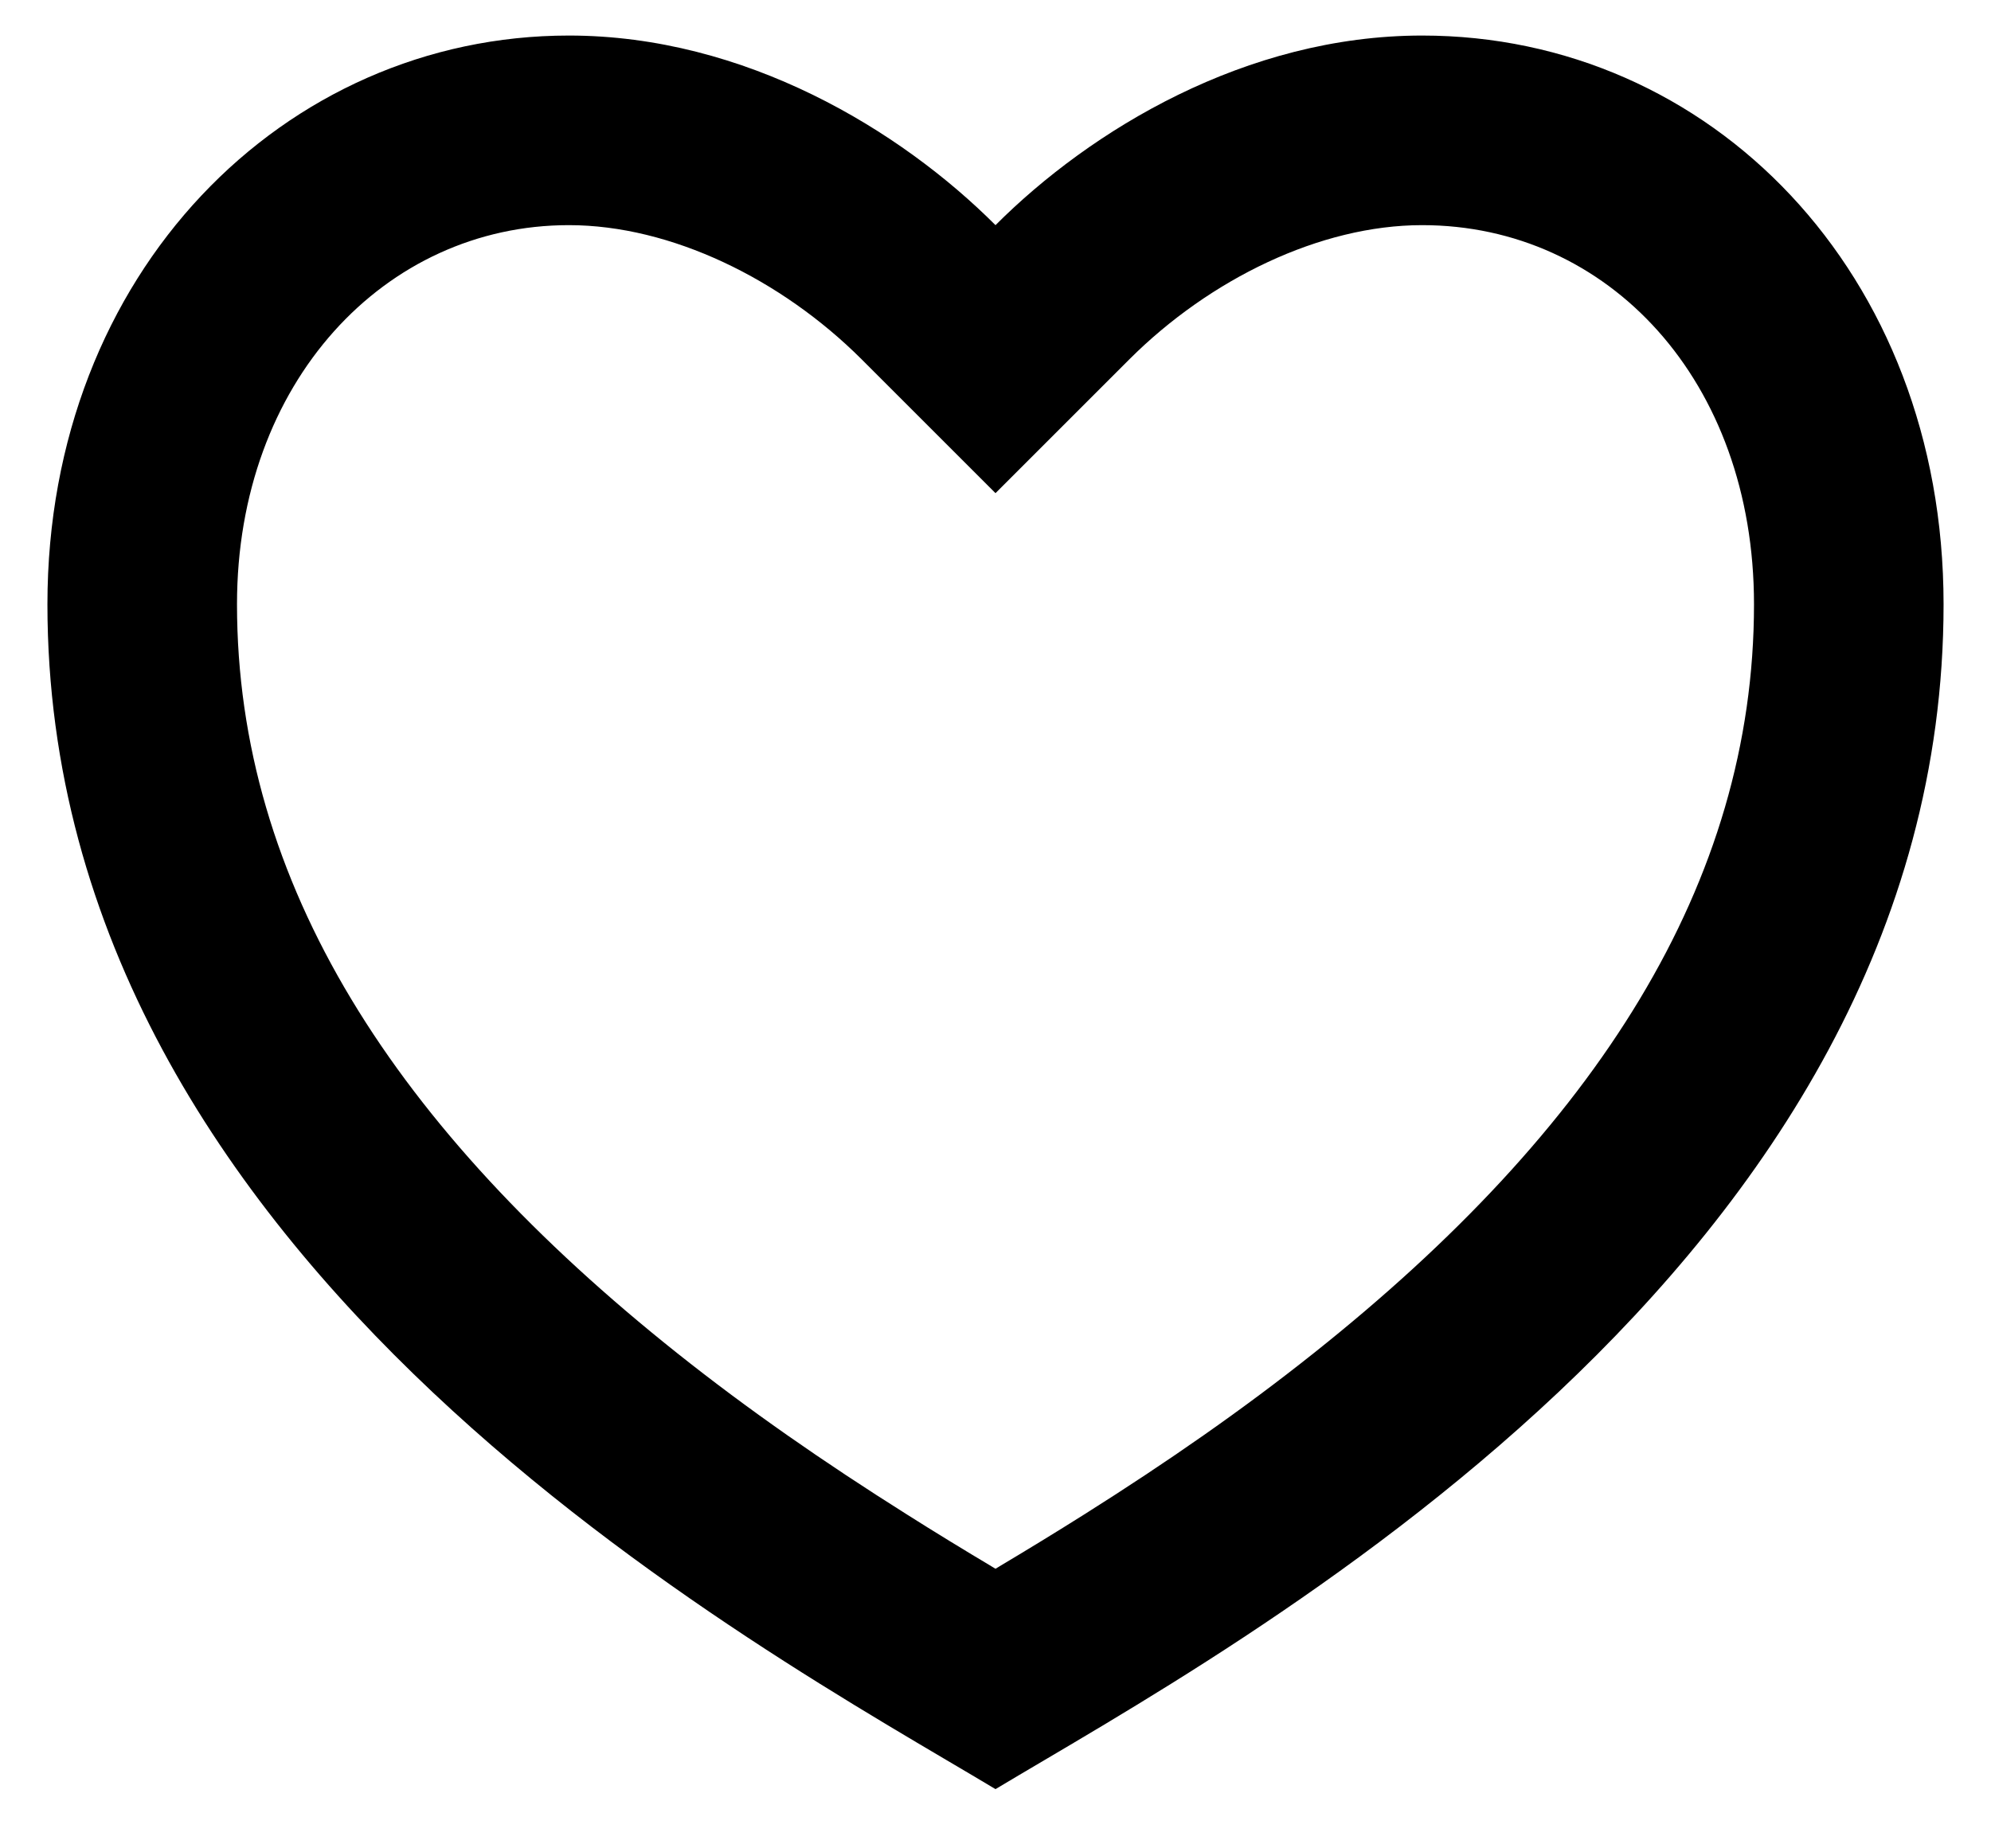 <svg width="28" height="26" viewBox="0 0 28 26" fill="none" xmlns="http://www.w3.org/2000/svg">
<path d="M20 0.5C24.051 0.5 27.333 3.833 27.333 8.5C27.333 17.833 17.333 23.167 14 25.167C10.667 23.167 0.667 17.833 0.667 8.5C0.667 3.833 4 0.5 8 0.5C10.48 0.5 12.667 1.833 14 3.167C15.333 1.833 17.52 0.5 20 0.5ZM15.245 21.305C16.42 20.564 17.48 19.827 18.472 19.037C22.447 15.877 24.667 12.424 24.667 8.5C24.667 5.353 22.617 3.167 20 3.167C18.565 3.167 17.013 3.927 15.885 5.052L14 6.937L12.115 5.052C10.987 3.927 9.435 3.167 8 3.167C5.413 3.167 3.333 5.375 3.333 8.5C3.333 12.425 5.555 15.877 9.527 19.037C10.52 19.827 11.58 20.564 12.755 21.304C13.153 21.556 13.548 21.797 14 22.067C14.452 21.797 14.847 21.556 15.245 21.305Z" fill="black"/>
</svg>
